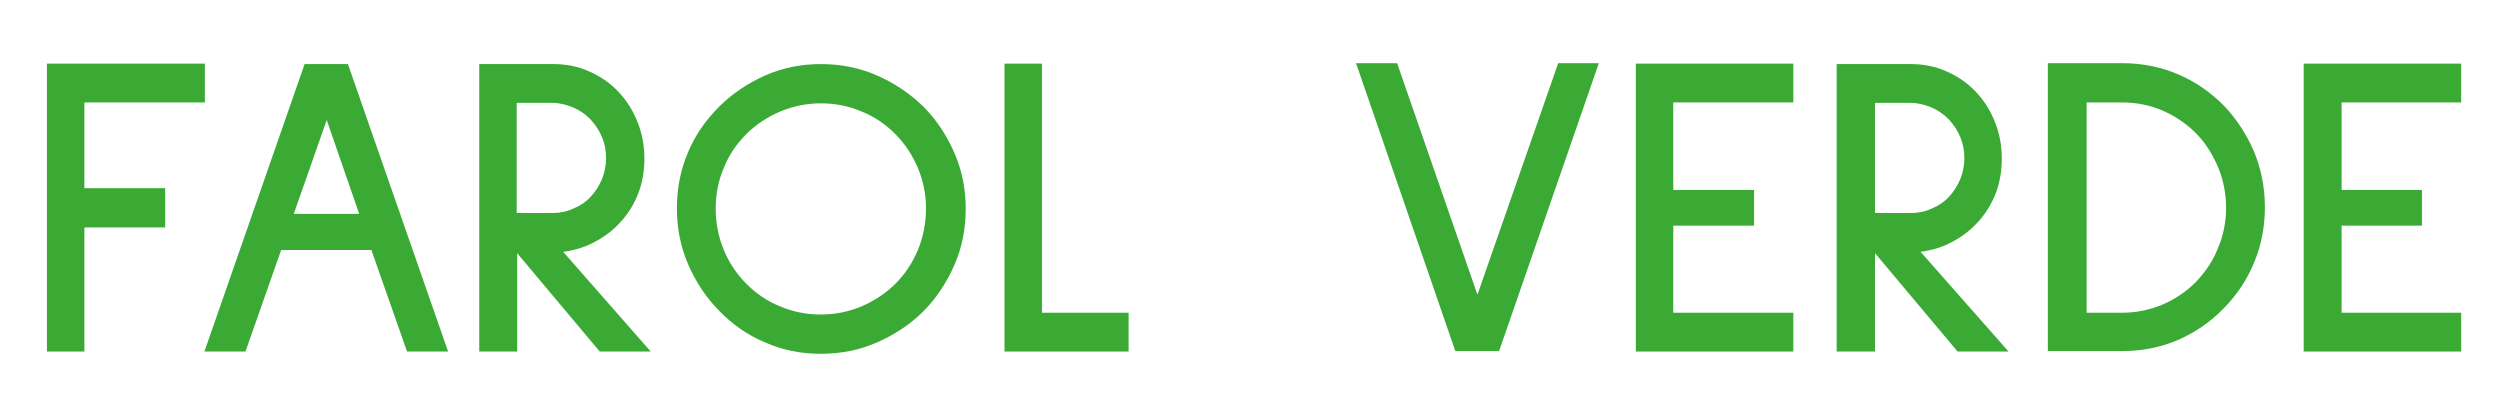 <?xml version="1.0" encoding="utf-8"?>
<!-- Generator: Adobe Illustrator 24.2.0, SVG Export Plug-In . SVG Version: 6.00 Build 0)  -->
<svg version="1.1" id="Camada_1" xmlns="http://www.w3.org/2000/svg" xmlns:xlink="http://www.w3.org/1999/xlink" x="0px" y="0px"
	 viewBox="0 0 554 91" style="enable-background:new 0 0 554 91;" xml:space="preserve">
<style type="text/css">
	.st0{fill:#3AAA35;}
</style>
<polygon class="st0" points="18.7,22.7 18.7,41.7 36.6,41.7 36.6,50.4 18.7,50.4 18.7,77.9 10.4,77.9 10.4,14.1 45.4,14.1 
	45.4,22.7 "/>
<path class="st0" d="M90.2,77.9l-7.9-22.5h-20l-7.9,22.5h-9.1l22.2-63.7h9.6l22.2,63.7H90.2z M72.4,26.6l-7.3,20.8h14.5L72.4,26.6z"
	/>
<path class="st0" d="M144.2,77.9h-11.3l-18.3-21.8v21.8h-8.4V14.2h16.4c2.8,0,5.5,0.5,7.9,1.6c2.5,1.1,4.6,2.5,6.5,4.5
	c1.9,2,3.3,4.2,4.3,6.8c1,2.5,1.5,5.2,1.5,8c0,2.7-0.4,5.2-1.3,7.6c-0.9,2.4-2.2,4.5-3.8,6.3c-1.7,1.9-3.6,3.4-5.9,4.6
	c-2.2,1.2-4.6,1.9-7,2.2L144.2,77.9z M114.5,22.8v24.4h8c1.6,0,3.1-0.3,4.6-1c1.5-0.6,2.8-1.5,3.8-2.6c1.1-1.2,1.9-2.5,2.5-3.9
	c0.6-1.5,0.9-3,0.9-4.7c0-3.3-1.2-6.1-3.5-8.6c-1.1-1.1-2.4-2-3.8-2.6c-1.5-0.6-3-1-4.6-1H114.5z"/>
<path class="st0" d="M169.6,75.9c-3.9-1.6-7.3-4-10.2-7c-2.9-2.9-5.2-6.4-6.9-10.3c-1.7-3.9-2.5-8.1-2.5-12.4
	c0-4.4,0.8-8.5,2.4-12.3c1.6-3.9,4-7.3,7-10.3c2.9-2.9,6.4-5.2,10.2-6.9c3.9-1.7,8-2.5,12.3-2.5c4.4,0,8.5,0.8,12.4,2.5
	c3.9,1.7,7.3,4,10.3,6.9c2.9,2.9,5.2,6.4,6.9,10.3c1.7,3.9,2.5,8,2.5,12.4c0,4.4-0.8,8.5-2.5,12.4c-1.7,3.9-4,7.4-6.9,10.3
	c-2.9,2.9-6.4,5.2-10.3,6.9c-3.9,1.7-8,2.5-12.4,2.5C177.5,78.4,173.4,77.6,169.6,75.9 M172.9,24.7c-2.8,1.2-5.4,2.9-7.5,5
	c-2.2,2.2-3.9,4.7-5,7.5c-1.2,2.8-1.8,5.8-1.8,9c0,3.2,0.6,6.3,1.8,9.2c1.2,2.9,2.9,5.4,5,7.5c2.2,2.2,4.7,3.9,7.5,5
	c2.8,1.2,5.8,1.8,9,1.8c3.1,0,6.1-0.6,9-1.8c2.8-1.2,5.4-2.9,7.5-5c2.1-2.1,3.8-4.6,5-7.5c1.2-2.9,1.8-6,1.8-9.2
	c0-3.1-0.6-6.1-1.8-9c-1.2-2.8-2.9-5.4-5-7.5c-2.2-2.2-4.7-3.9-7.5-5c-2.8-1.2-5.8-1.8-9-1.8C178.8,22.9,175.8,23.5,172.9,24.7"/>
<polygon class="st0" points="222.6,77.9 222.6,14.1 230.9,14.1 230.9,69.3 250.1,69.3 250.1,77.9 "/>
<polygon class="st0" points="332.2,77.8 322.5,77.8 300.5,14 309.6,14 327.4,65.3 345.3,14 354.3,14 "/>
<polygon class="st0" points="362.5,77.9 362.5,14.1 397.4,14.1 397.4,22.7 370.8,22.7 370.8,42.1 388.7,42.1 388.7,50 370.8,50 
	370.8,69.3 397.4,69.3 397.4,77.9 "/>
<path class="st0" d="M445.1,77.9h-11.3l-18.3-21.8v21.8H407V14.2h16.4c2.8,0,5.5,0.5,7.9,1.6c2.5,1.1,4.6,2.5,6.5,4.5
	c1.9,2,3.3,4.2,4.3,6.8c1,2.5,1.5,5.2,1.5,8c0,2.7-0.4,5.2-1.3,7.6c-0.9,2.4-2.2,4.5-3.8,6.3c-1.7,1.9-3.6,3.4-5.9,4.6
	c-2.2,1.2-4.6,1.9-7,2.2L445.1,77.9z M415.5,22.8v24.4h8c1.6,0,3.1-0.3,4.6-1c1.5-0.6,2.8-1.5,3.8-2.6c1.1-1.2,1.9-2.5,2.5-3.9
	c0.6-1.5,0.9-3,0.9-4.7c0-3.3-1.2-6.1-3.5-8.6c-1.1-1.1-2.4-2-3.8-2.6c-1.5-0.6-3-1-4.6-1H415.5z"/>
<path class="st0" d="M453.8,77.9V14h16.5c4.3,0,8.4,0.8,12.2,2.4c3.8,1.6,7.2,3.9,10.2,6.9c2.9,3,5.1,6.4,6.8,10.3
	c1.6,3.9,2.4,8,2.4,12.3c0,4.4-0.8,8.5-2.4,12.3c-1.6,3.9-3.9,7.3-6.8,10.2c-2.9,3-6.3,5.3-10.2,7c-3.8,1.6-7.9,2.4-12.2,2.4H453.8z
	 M462.4,22.6v46.7h7.9c3.1,0,6-0.6,8.9-1.8c2.8-1.2,5.3-2.9,7.4-5c2.1-2.2,3.8-4.7,4.9-7.5c1.2-2.8,1.8-5.8,1.8-9
	c0-3.1-0.6-6.1-1.8-9c-1.2-2.8-2.8-5.4-4.9-7.5c-2.1-2.1-4.6-3.8-7.4-5c-2.8-1.2-5.8-1.8-8.9-1.8H462.4z"/>
<polygon class="st0" points="510.5,77.9 510.5,14.1 545.4,14.1 545.4,22.7 518.9,22.7 518.9,42.1 536.7,42.1 536.7,50 518.9,50 
	518.9,69.3 545.4,69.3 545.4,77.9 "/>
</svg>
